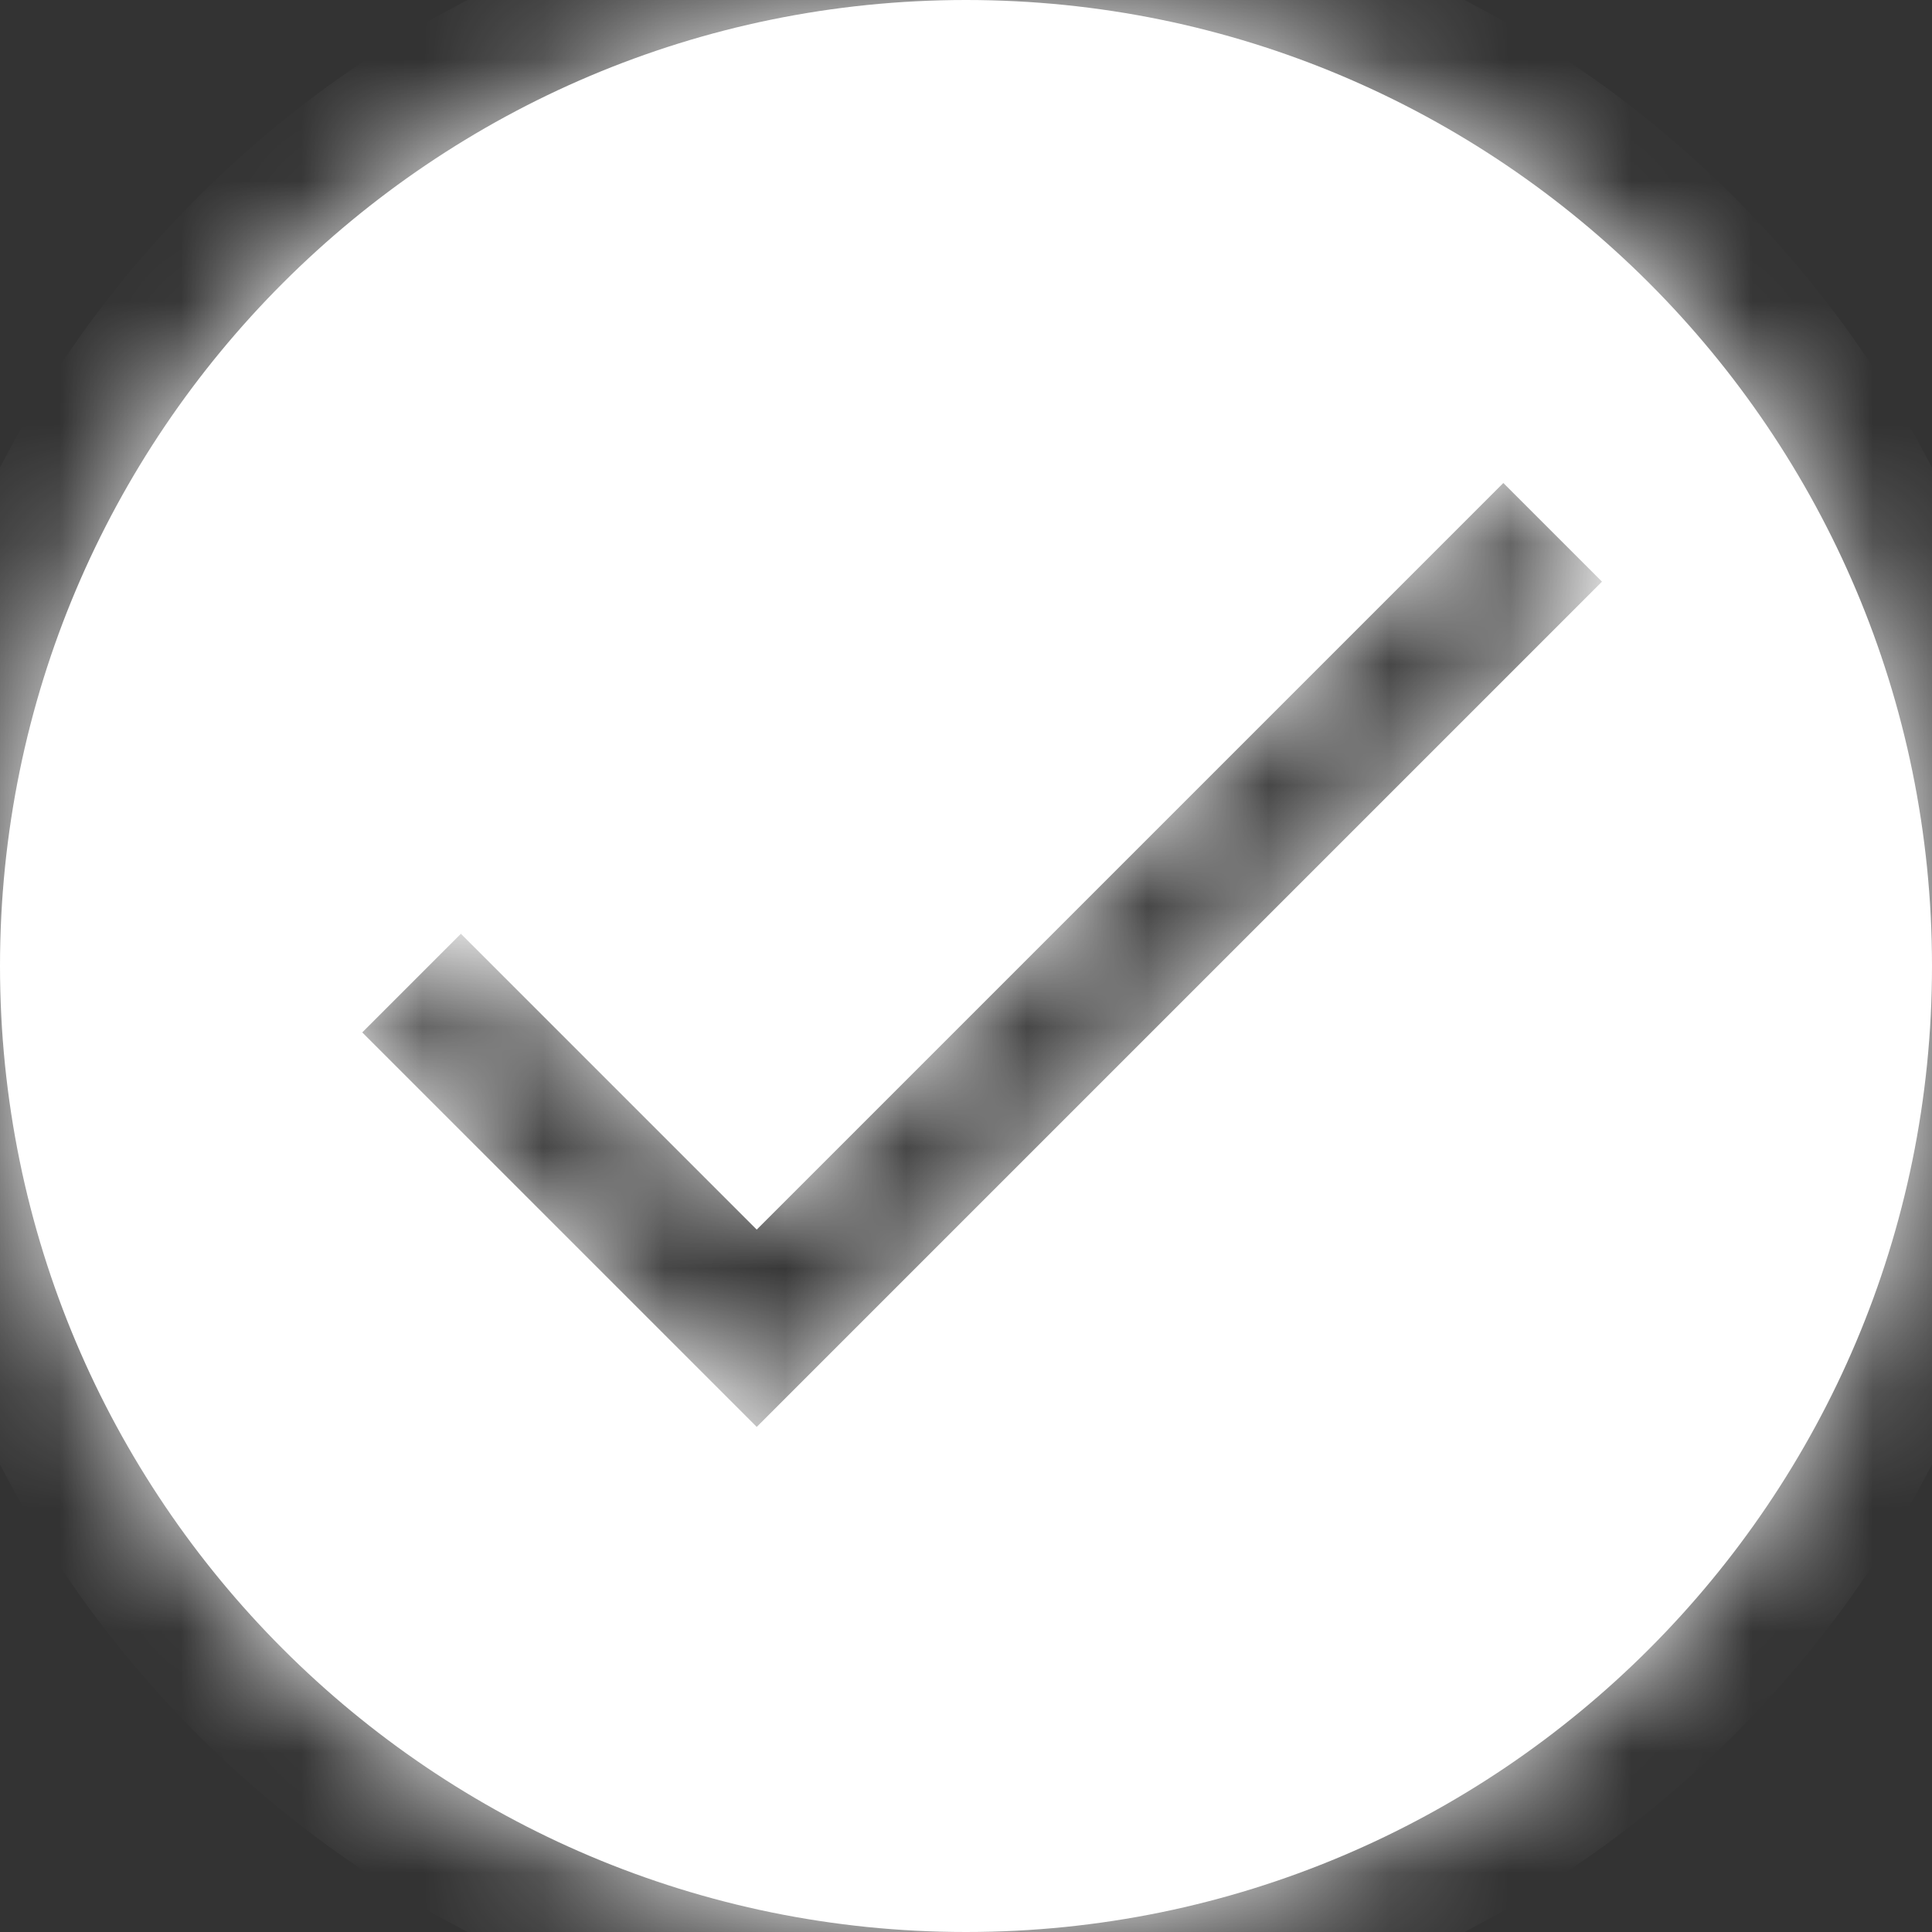 <svg width="16" height="16" viewBox="0 0 16 16" fill="none" xmlns="http://www.w3.org/2000/svg">
<rect x="0" y="0" width="16" height="16" fill="#333333" stroke="none"/>
<mask id="path-1-inside-1" fill="white">
<path fill-rule="evenodd" clip-rule="evenodd" d="M8 0C3.582 0 0 3.582 0 8C0 12.418 3.582 16 8 16C12.418 16 16 12.418 16 8C16 3.582 12.418 0 8 0ZM3.817 7.733L6.267 10.183L12.45 4L13.267 4.817L6.267 11.817L3 8.55L3.817 7.733Z"/>
</mask>
<path fill-rule="evenodd" clip-rule="evenodd" d="M8 0C3.582 0 0 3.582 0 8C0 12.418 3.582 16 8 16C12.418 16 16 12.418 16 8C16 3.582 12.418 0 8 0ZM3.817 7.733L6.267 10.183L12.45 4L13.267 4.817L6.267 11.817L3 8.55L3.817 7.733Z" fill="white"/>
<path d="M6.267 10.183L5.56 10.89L6.267 11.598L6.974 10.89L6.267 10.183ZM3.817 7.733L4.524 7.026L3.817 6.319L3.11 7.026L3.817 7.733ZM12.45 4L13.157 3.293L12.45 2.586L11.743 3.293L12.45 4ZM13.267 4.817L13.974 5.524L14.681 4.817L13.974 4.11L13.267 4.817ZM6.267 11.817L5.56 12.524L6.267 13.231L6.974 12.524L6.267 11.817ZM3 8.55L2.293 7.843L1.586 8.55L2.293 9.257L3 8.55ZM1 8C1 4.134 4.134 1 8 1V-1C3.029 -1 -1 3.029 -1 8H1ZM8 15C4.134 15 1 11.866 1 8H-1C-1 12.971 3.029 17 8 17V15ZM15 8C15 11.866 11.866 15 8 15V17C12.971 17 17 12.971 17 8H15ZM8 1C11.866 1 15 4.134 15 8H17C17 3.029 12.971 -1 8 -1V1ZM6.974 9.476L4.524 7.026L3.11 8.44L5.56 10.89L6.974 9.476ZM11.743 3.293L5.56 9.476L6.974 10.89L13.157 4.707L11.743 3.293ZM13.974 4.11L13.157 3.293L11.743 4.707L12.56 5.524L13.974 4.11ZM6.974 12.524L13.974 5.524L12.56 4.11L5.56 11.11L6.974 12.524ZM2.293 9.257L5.56 12.524L6.974 11.11L3.707 7.843L2.293 9.257ZM3.11 7.026L2.293 7.843L3.707 9.257L4.524 8.44L3.11 7.026Z" fill="white" mask="url(#path-1-inside-1)"/>
</svg>
